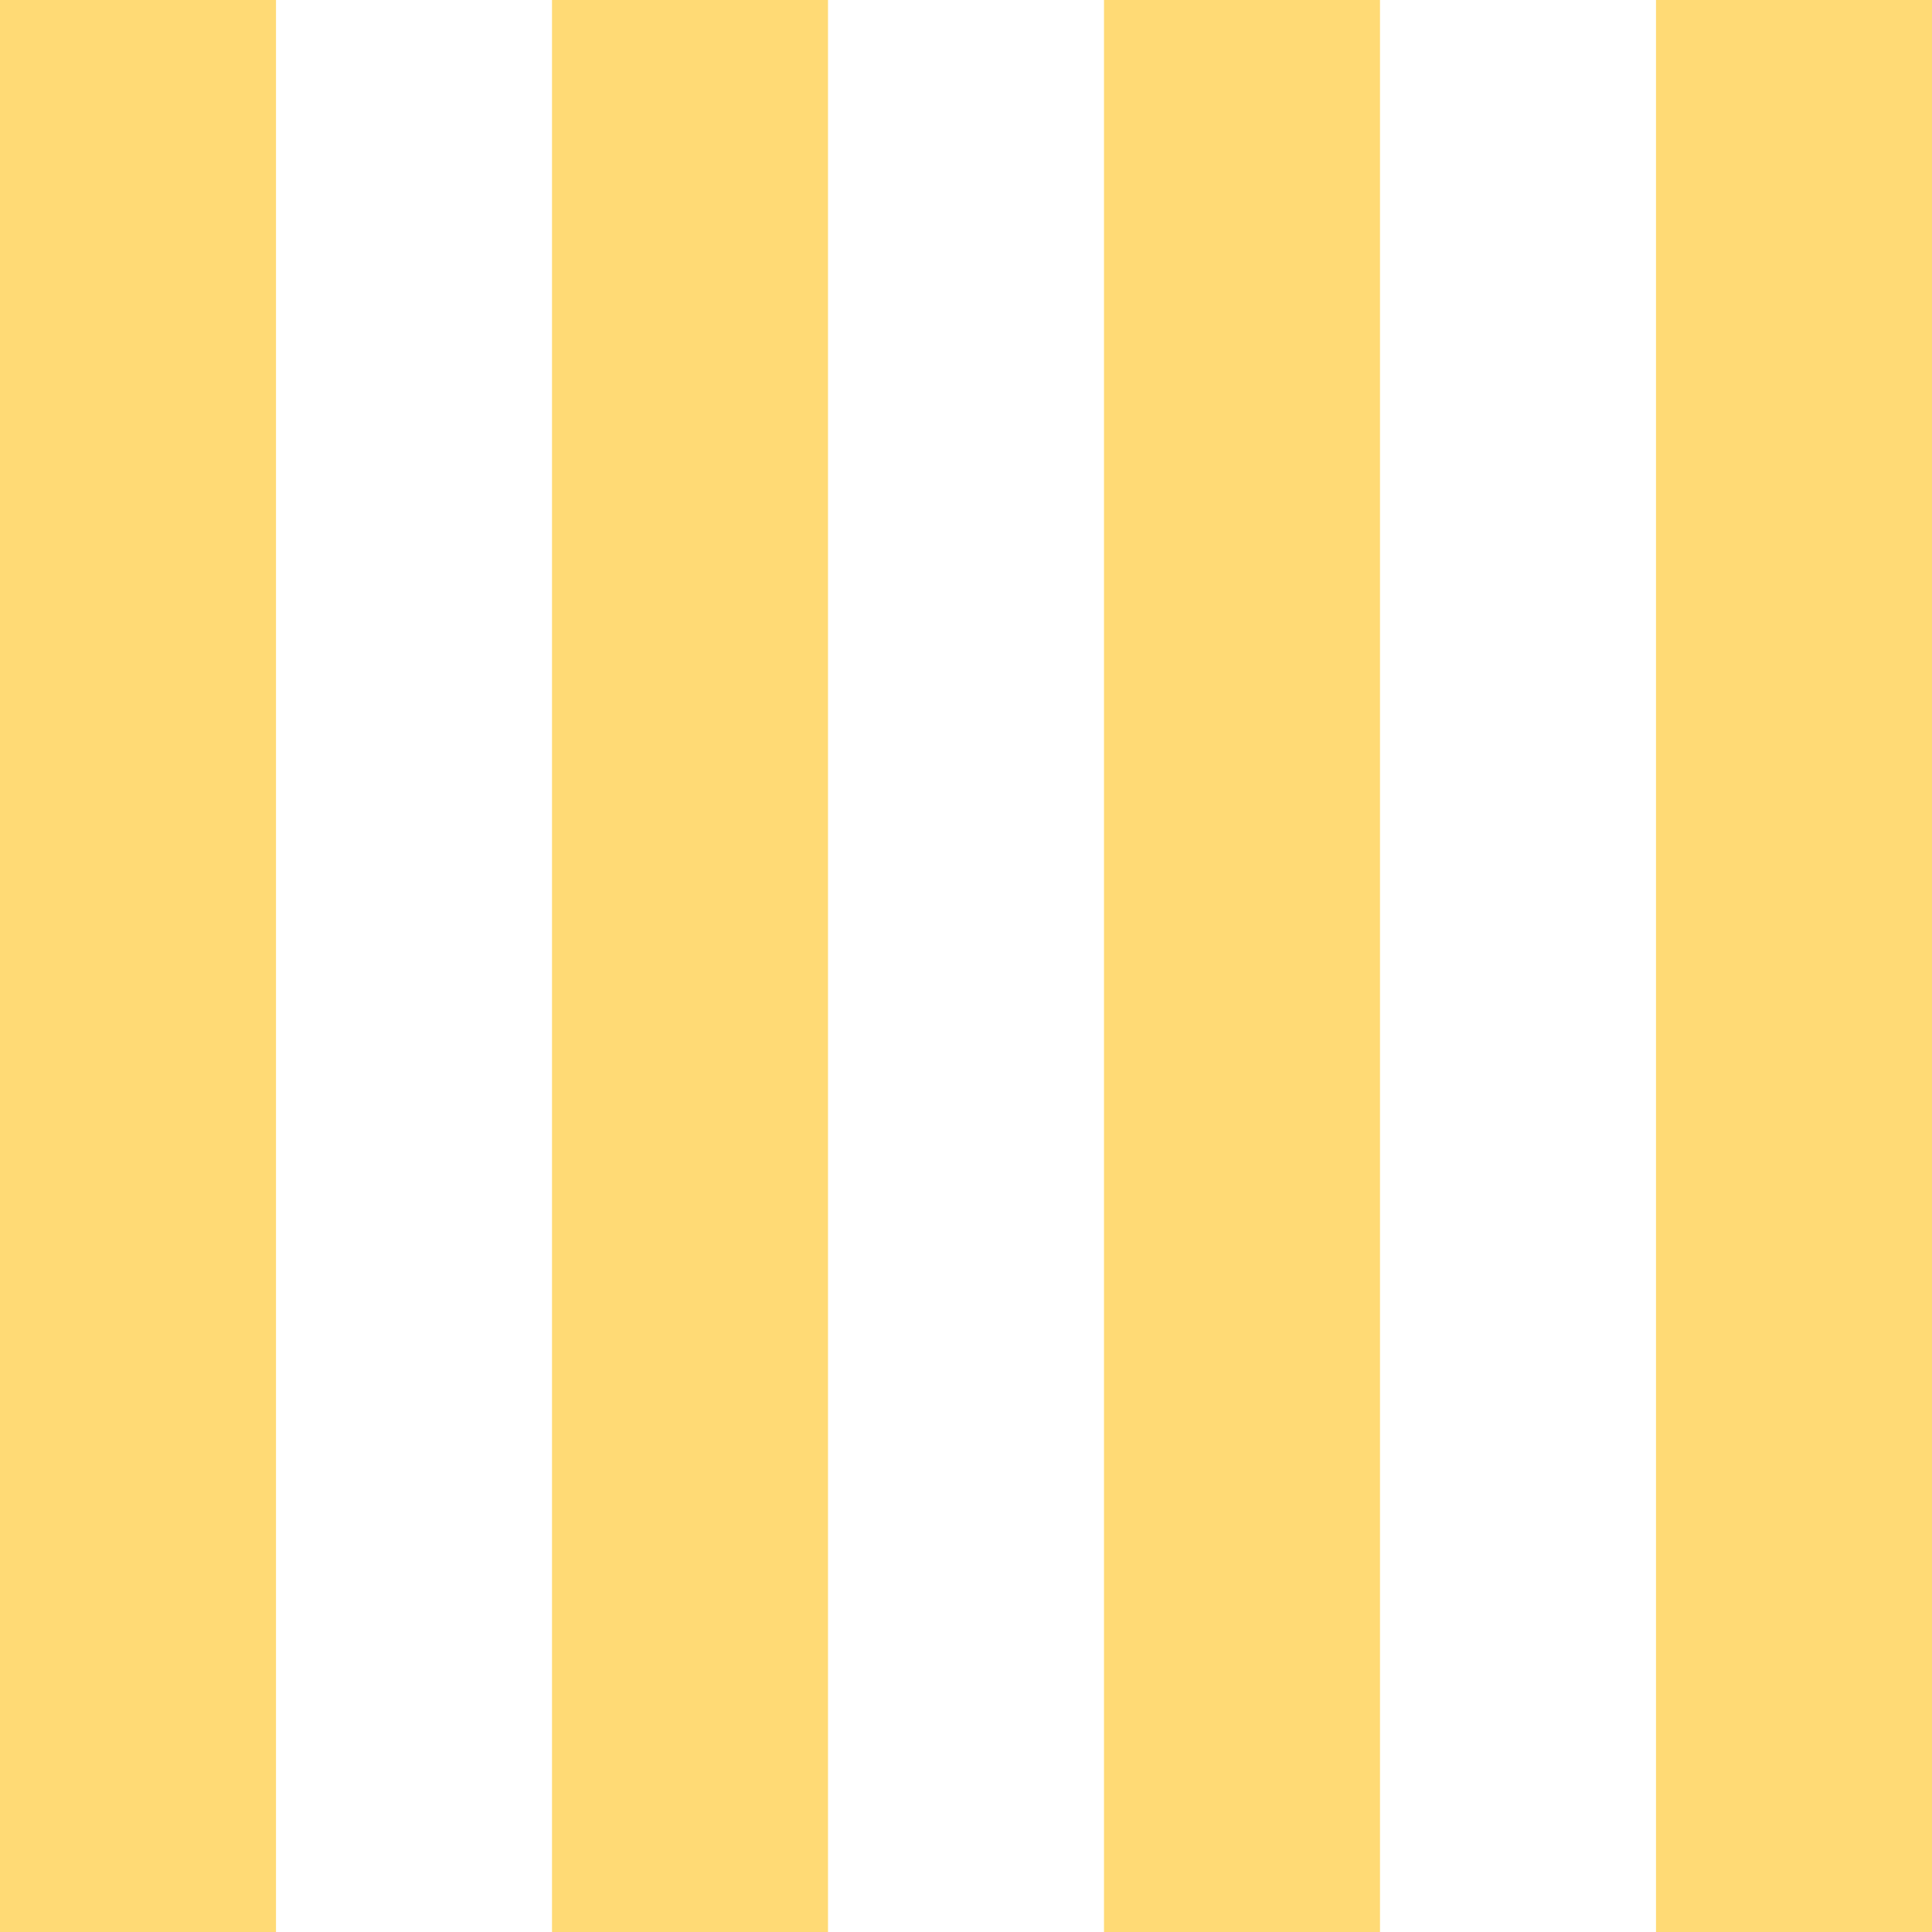 <svg xmlns="http://www.w3.org/2000/svg" xmlns:xlink="http://www.w3.org/1999/xlink" width="14" height="14" viewBox="0 0 14 14"><defs><path id="a2lgsa" d="M365 1161v-14h2v14zm-4 0v-14h2v14zm8 0v-14h2v14zm4 0v-14h2v14z"/></defs><g><g transform="translate(-361 -1147)"><use fill="#ffda75" xlink:href="#a2lgsa"/></g></g></svg>